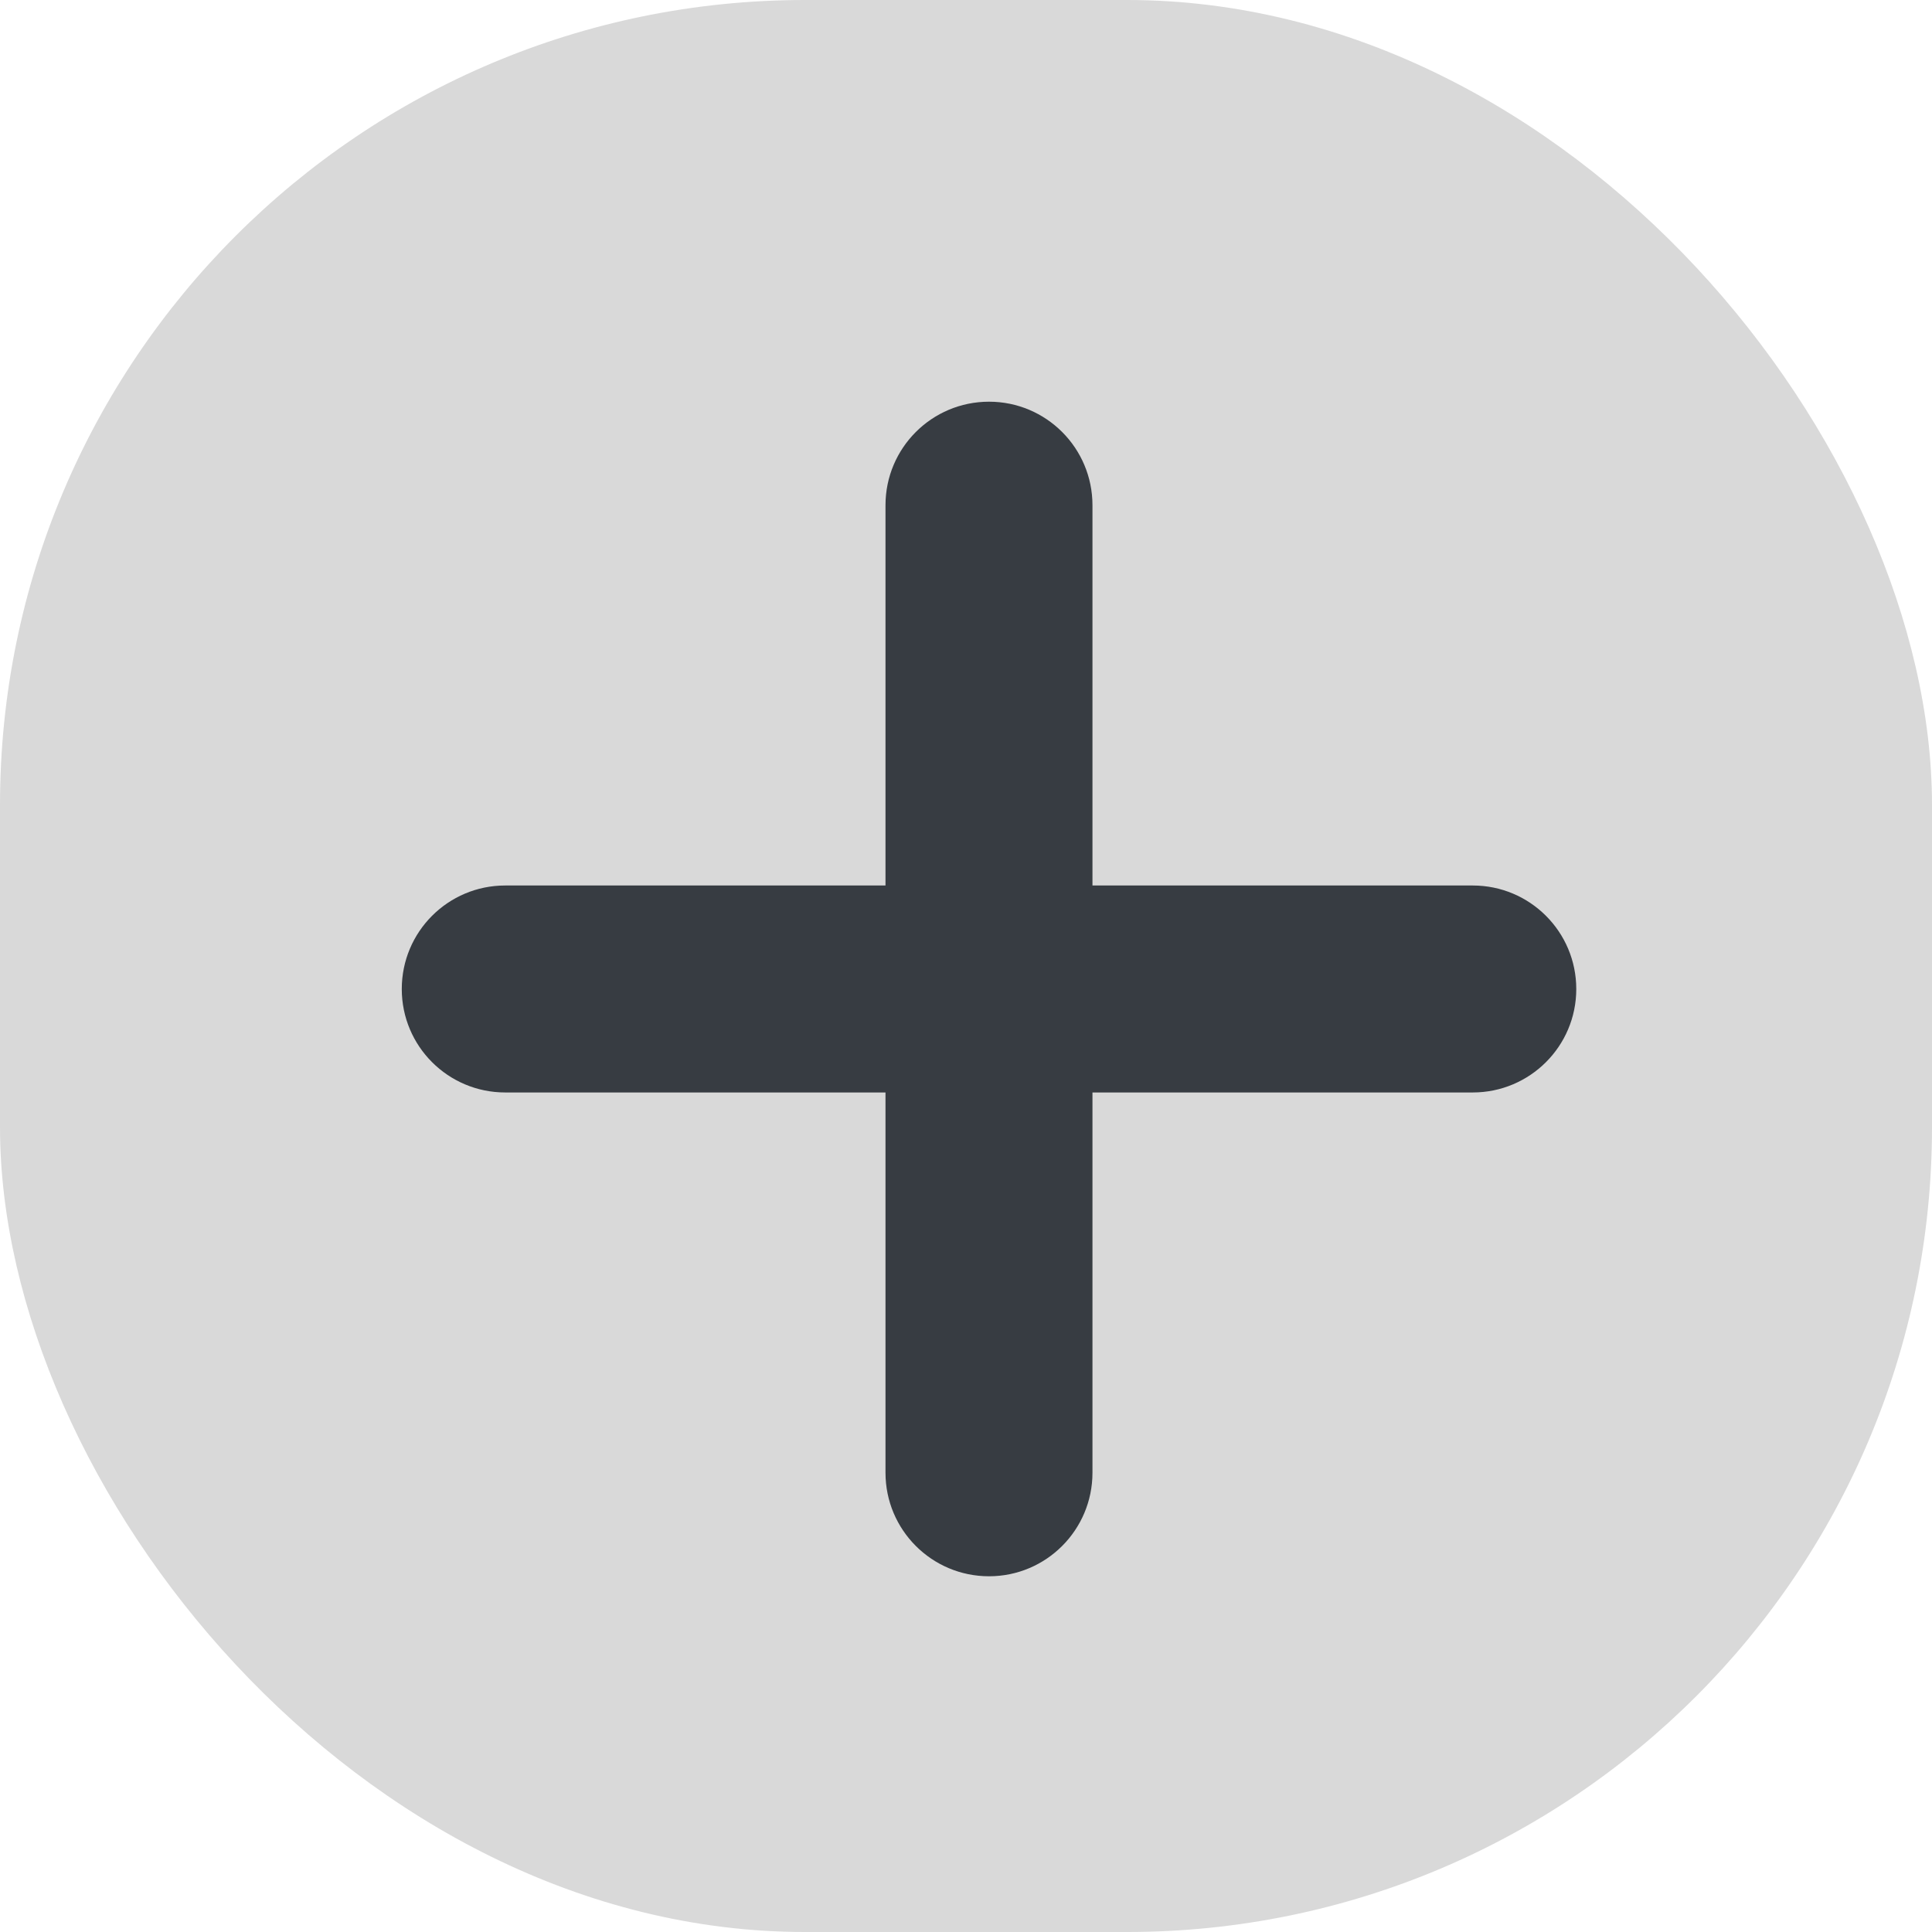 <svg width="24" height="24" viewBox="0 0 24 24" fill="none" xmlns="http://www.w3.org/2000/svg">
<rect width="24" height="24" rx="10" fill="#D9D9D9"/>
<g clip-path="url(#clip0_528_2165)">
<path d="M12.286 19.581C11.575 19.581 11 19.005 11 18.295V6.276C11 5.566 11.575 4.99 12.286 4.99C12.996 4.99 13.571 5.566 13.571 6.276V18.295C13.571 19.005 12.996 19.581 12.286 19.581Z" fill="#373C42"/>
<path d="M18.295 13.571H6.276C5.566 13.571 4.991 12.996 4.991 12.286C4.991 11.575 5.566 11 6.276 11H18.295C19.005 11 19.581 11.575 19.581 12.286C19.581 12.996 19.005 13.571 18.295 13.571Z" fill="#373C42"/>
</g>
<defs>
<clipPath id="clip0_528_2165">
<rect width="20.571" height="20.571" fill="white" transform="translate(2 2)"/>
</clipPath>
</defs>
</svg>
